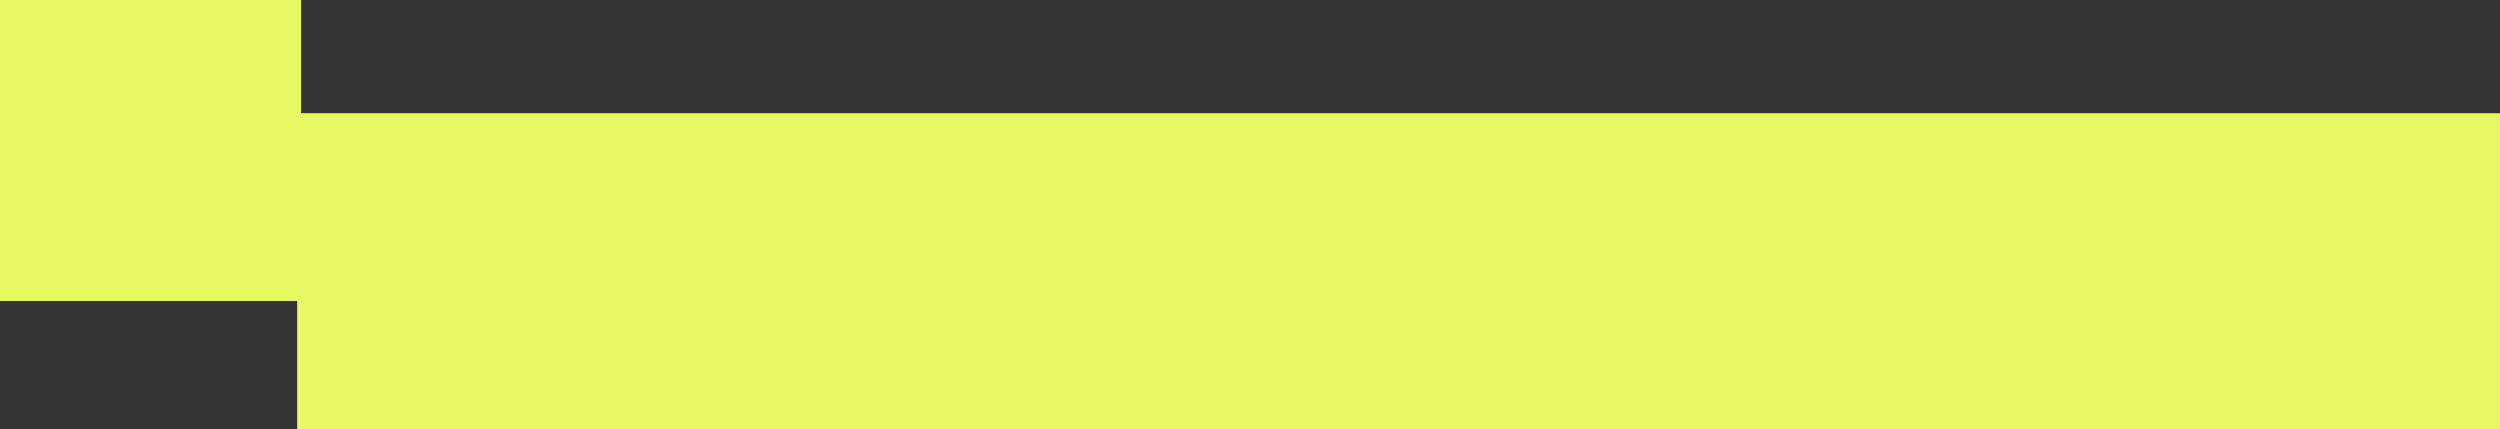 <svg width="530" height="91" viewBox="0 0 530 91" fill="none" xmlns="http://www.w3.org/2000/svg">
<rect x="0" y="0" width="530" height="91" fill="#333333" stroke="none"/>
<rect x="0.638" y="0.638" width="62.55" height="62.55" fill="#E4F964"/>
<rect x="0.638" y="0.638" width="62.55" height="62.55" stroke="#E4F964" stroke-width="1.277"/>
<rect x="63" y="24" width="466.998" height="67" fill="#E4F964"/>
</svg>
